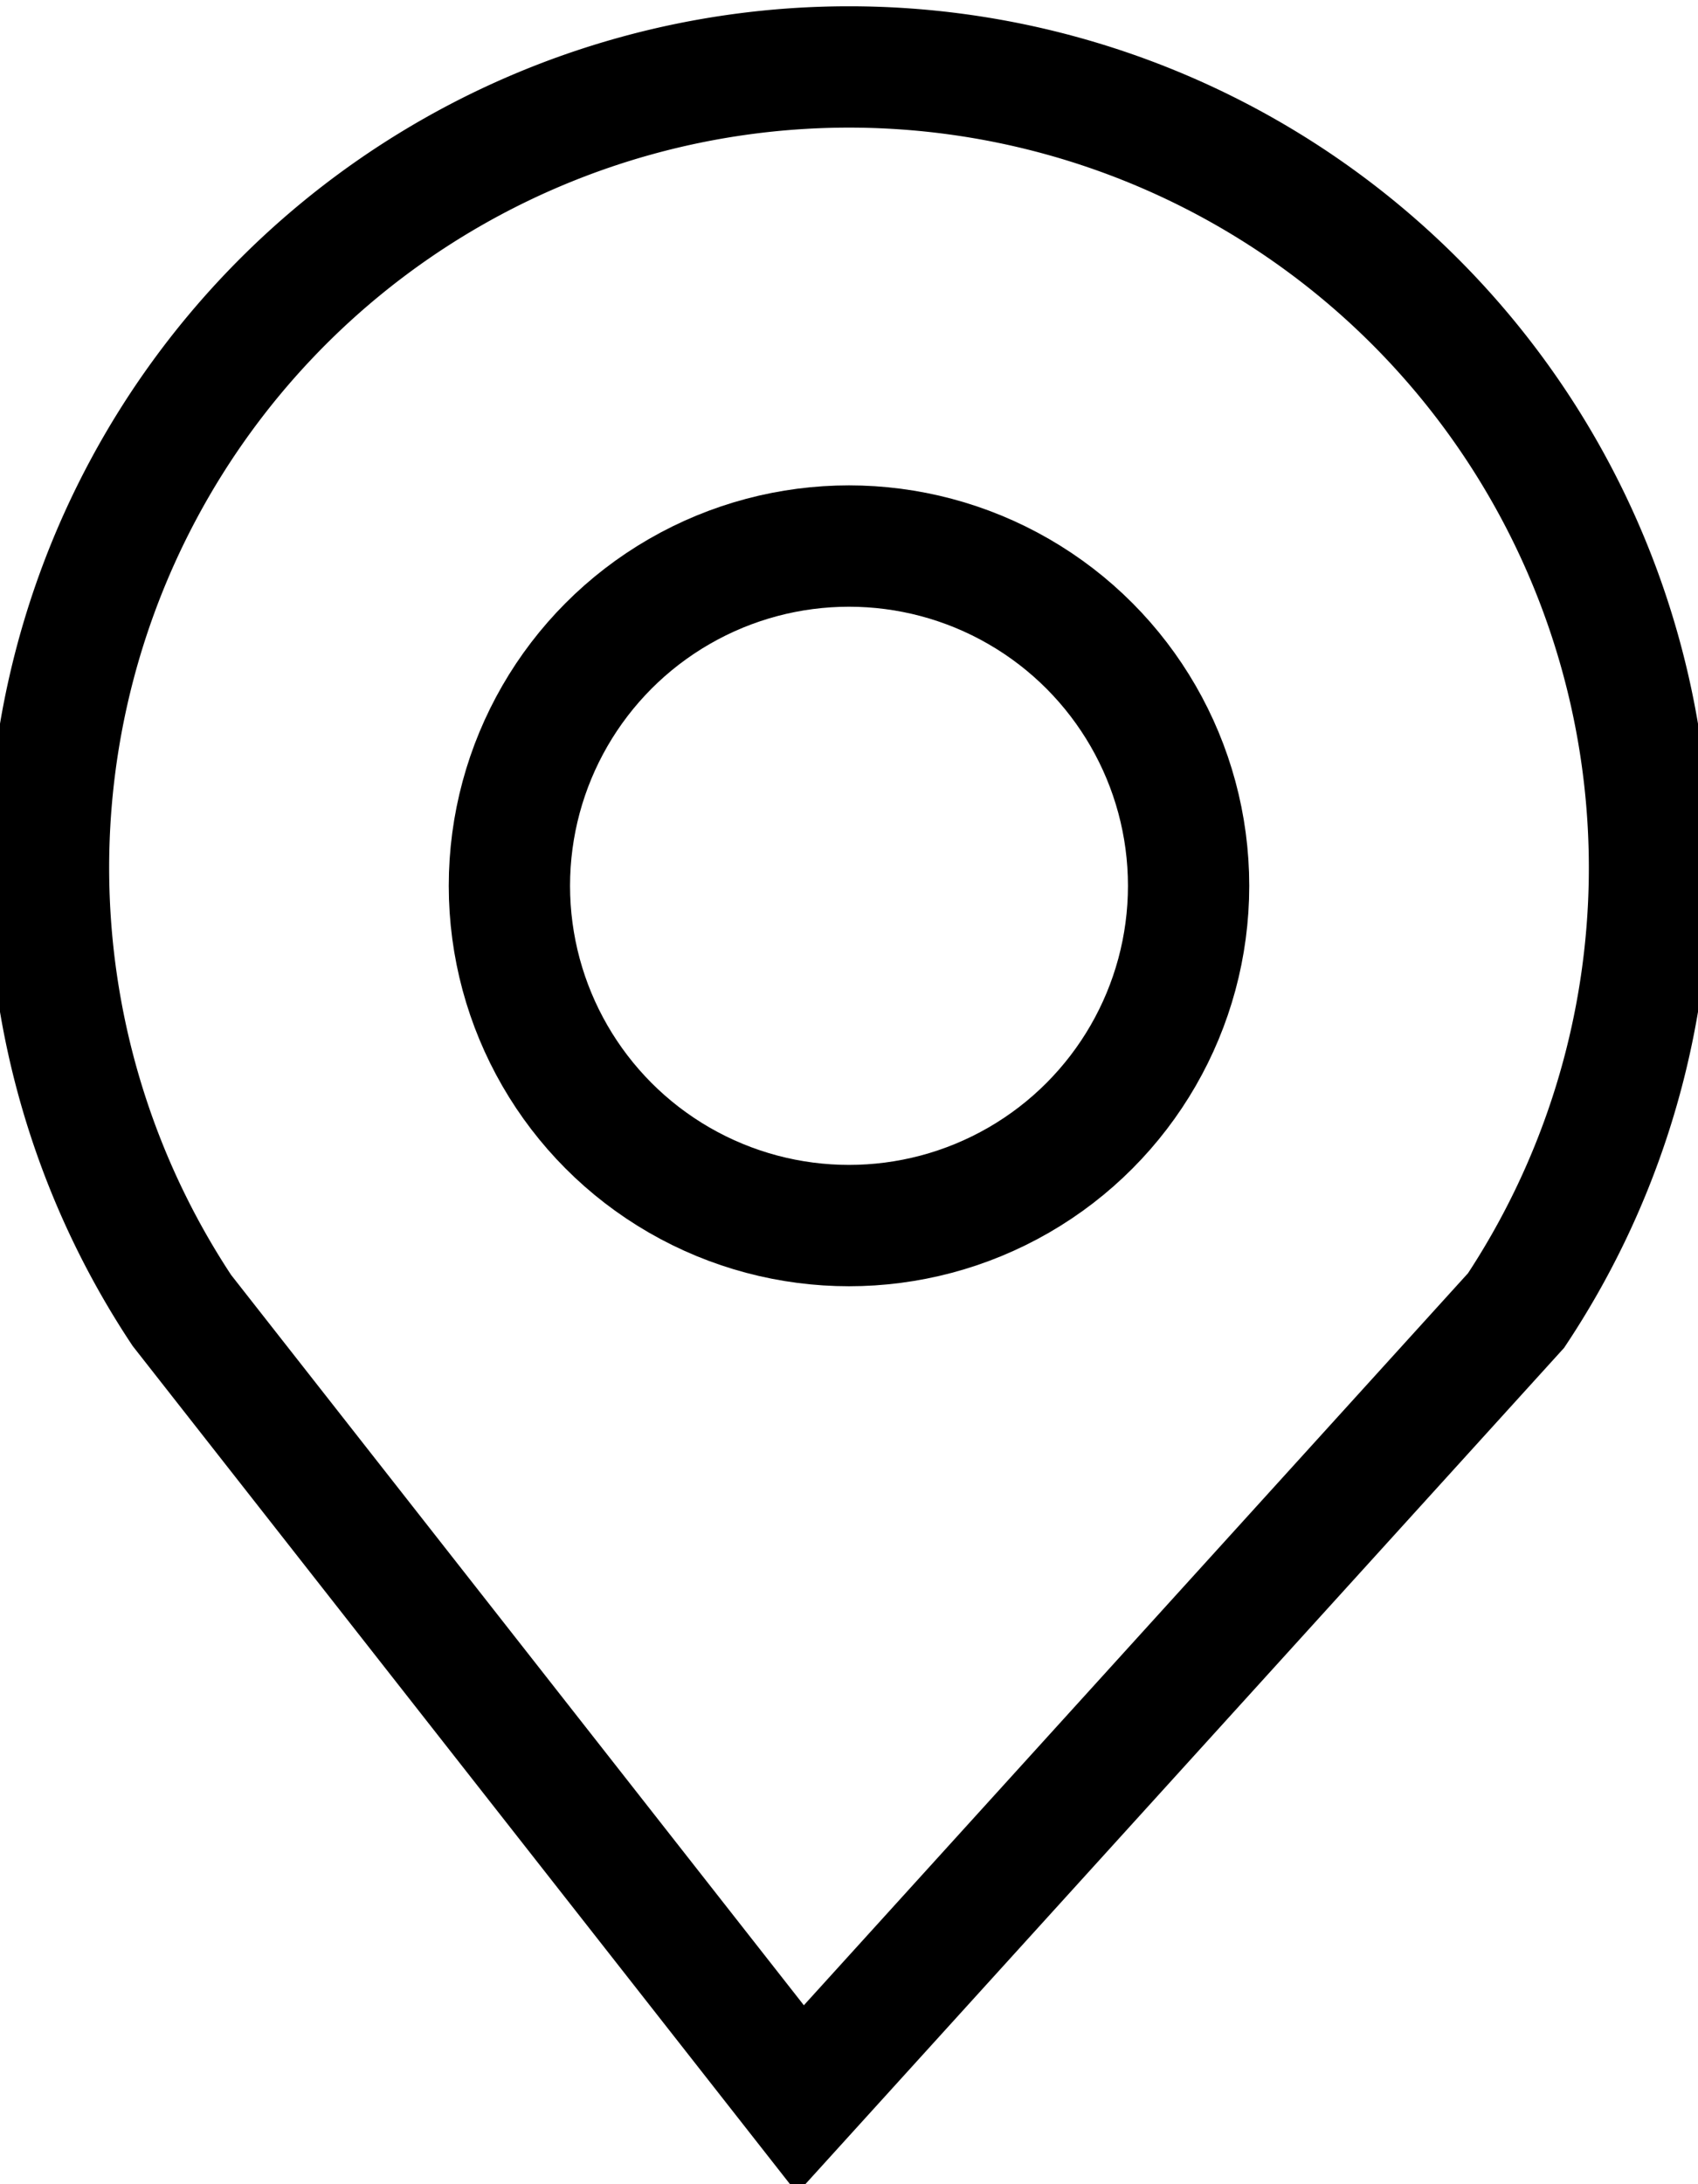 <svg viewBox="0 -0.3 14 18" xmlns="http://www.w3.org/2000/svg">
  <g stroke="currentColor" stroke-width="1" fill="none">
    <circle cx="7" cy="7" r="2.8" />
    <path d="m1.5,10.5 A6.6,6.6 0 1 1 12.5,10.5 L6.6,17 Z" />
  </g>
</svg>
